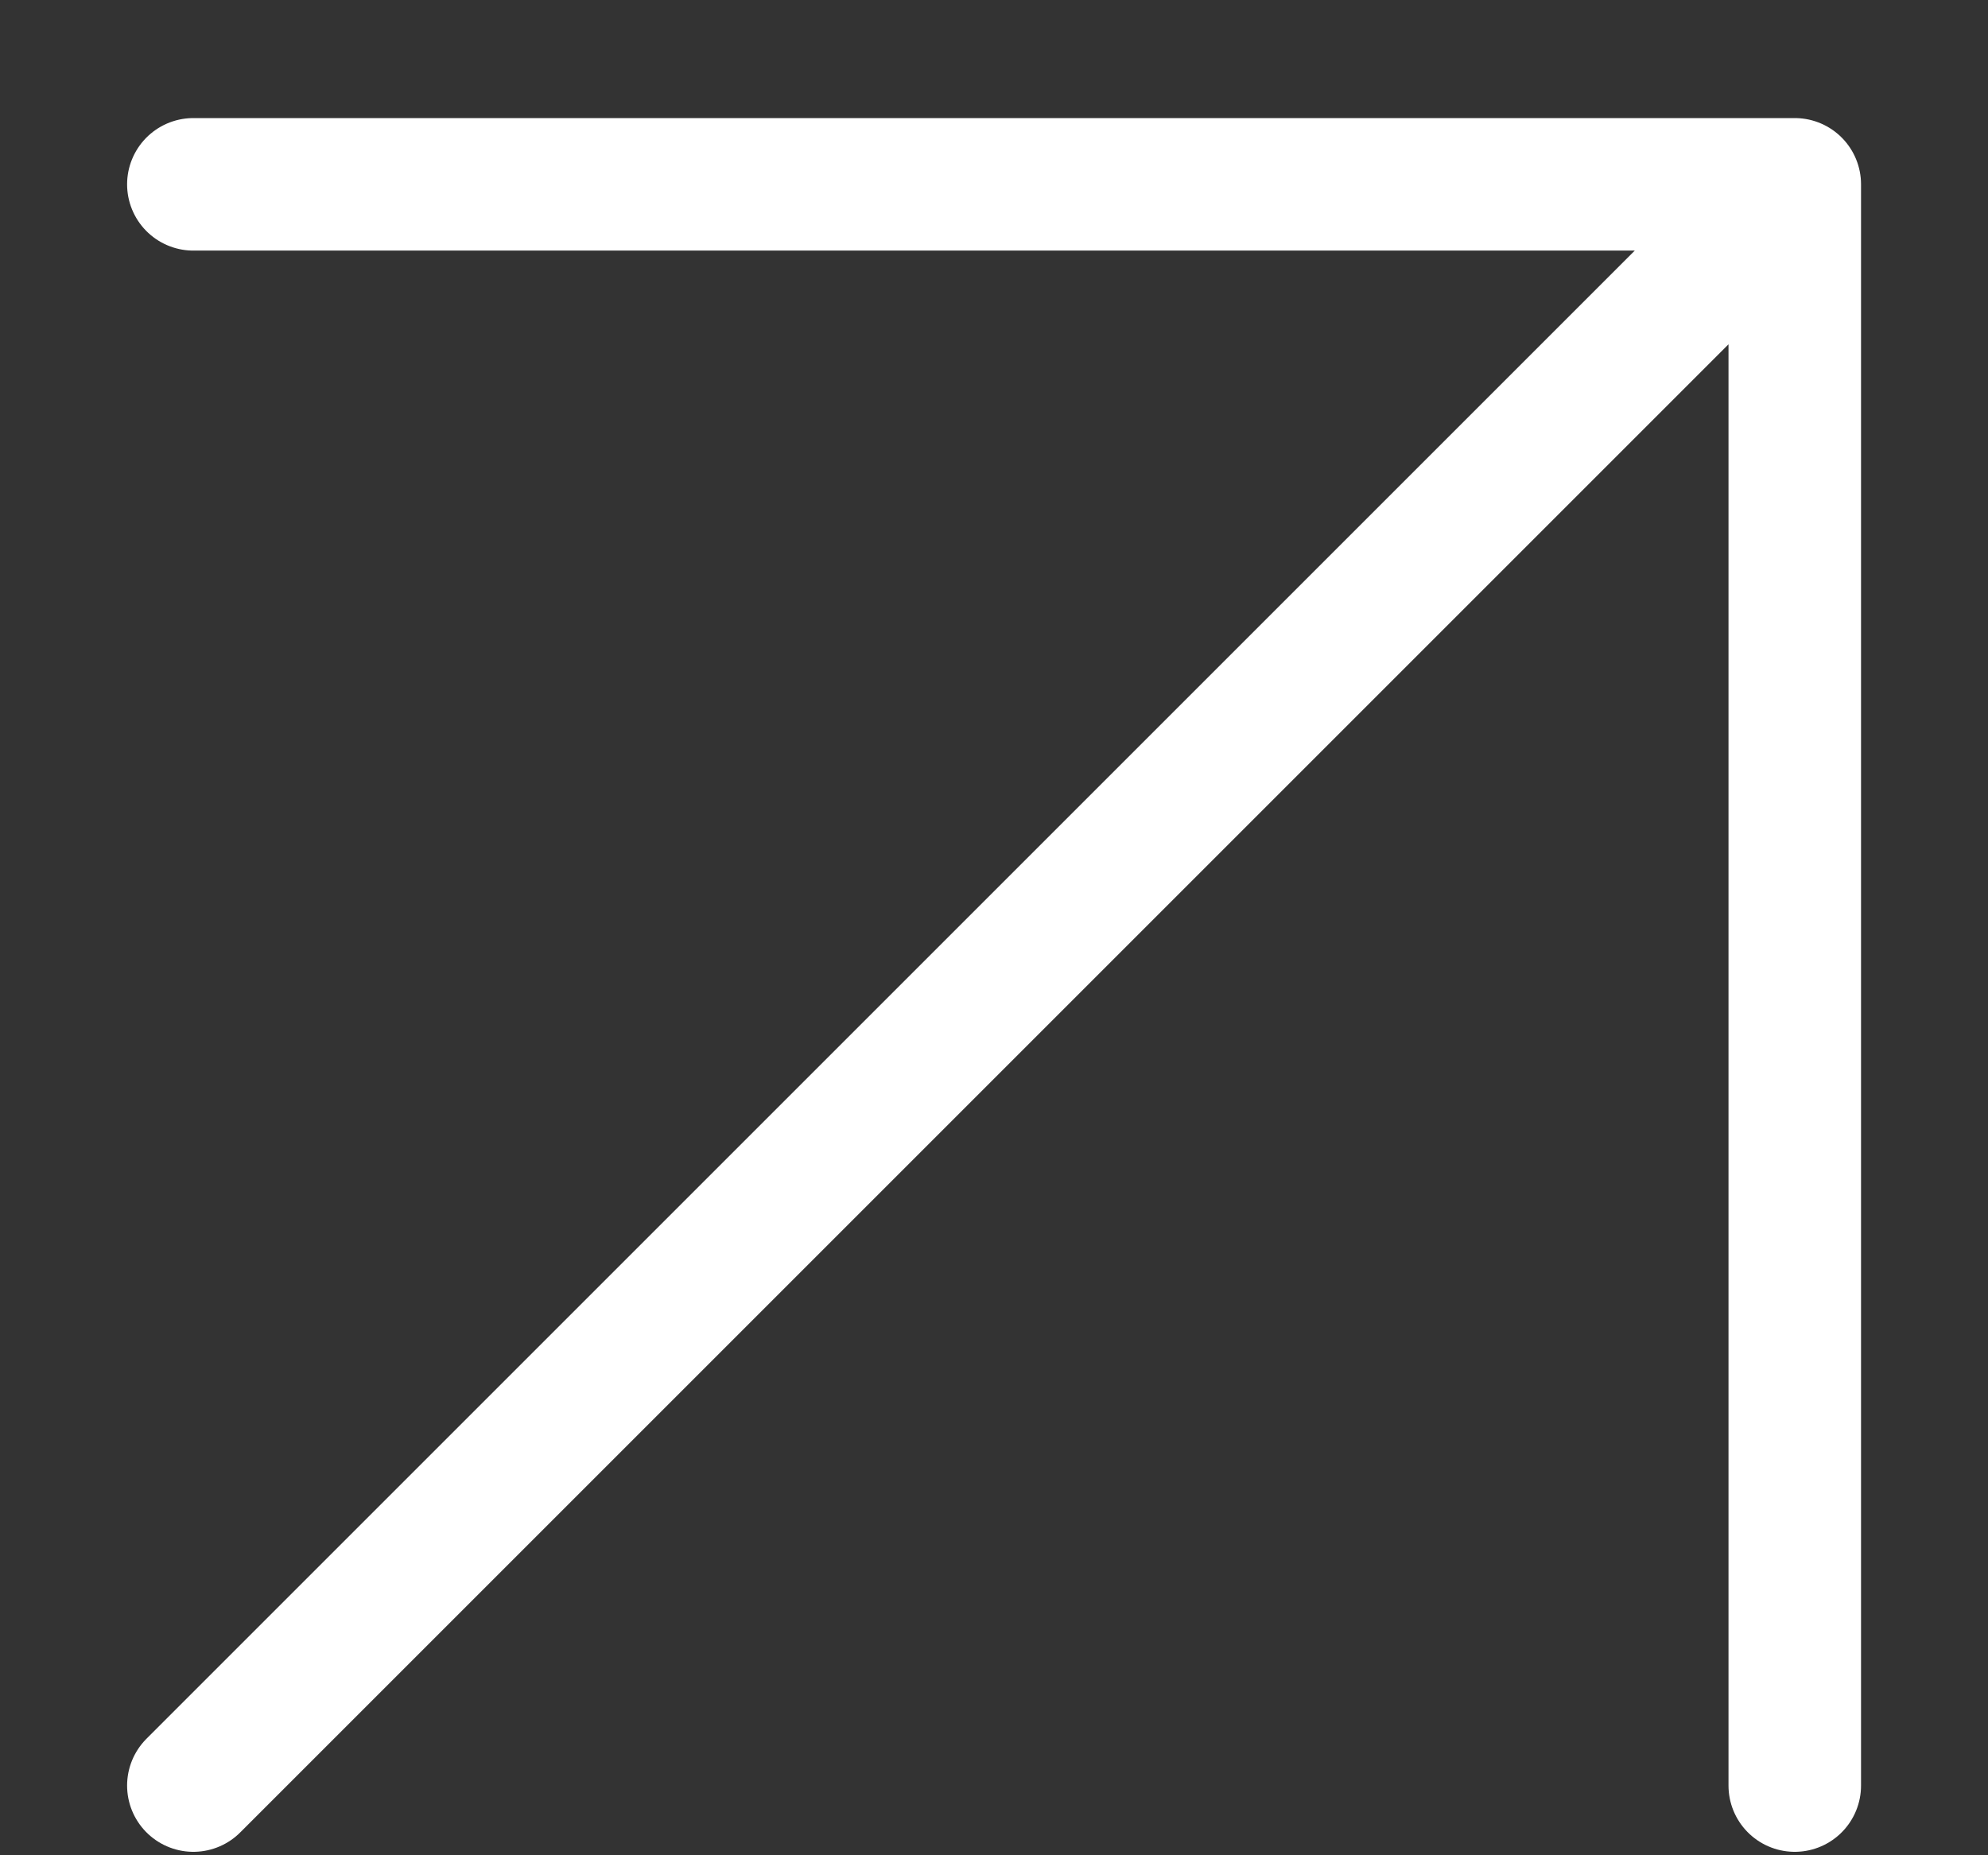 <svg width="15" height="14" viewBox="0 0 15 14" fill="none" xmlns="http://www.w3.org/2000/svg">
<rect x="0" y="0" width="15" height="14" fill="#333333" stroke="none"/>
<path d="M1.459 13.474L13.542 1.391M13.542 1.391H1.459M13.542 1.391V13.474" stroke="white" stroke-linecap="round" stroke-linejoin="round"/>
</svg>
